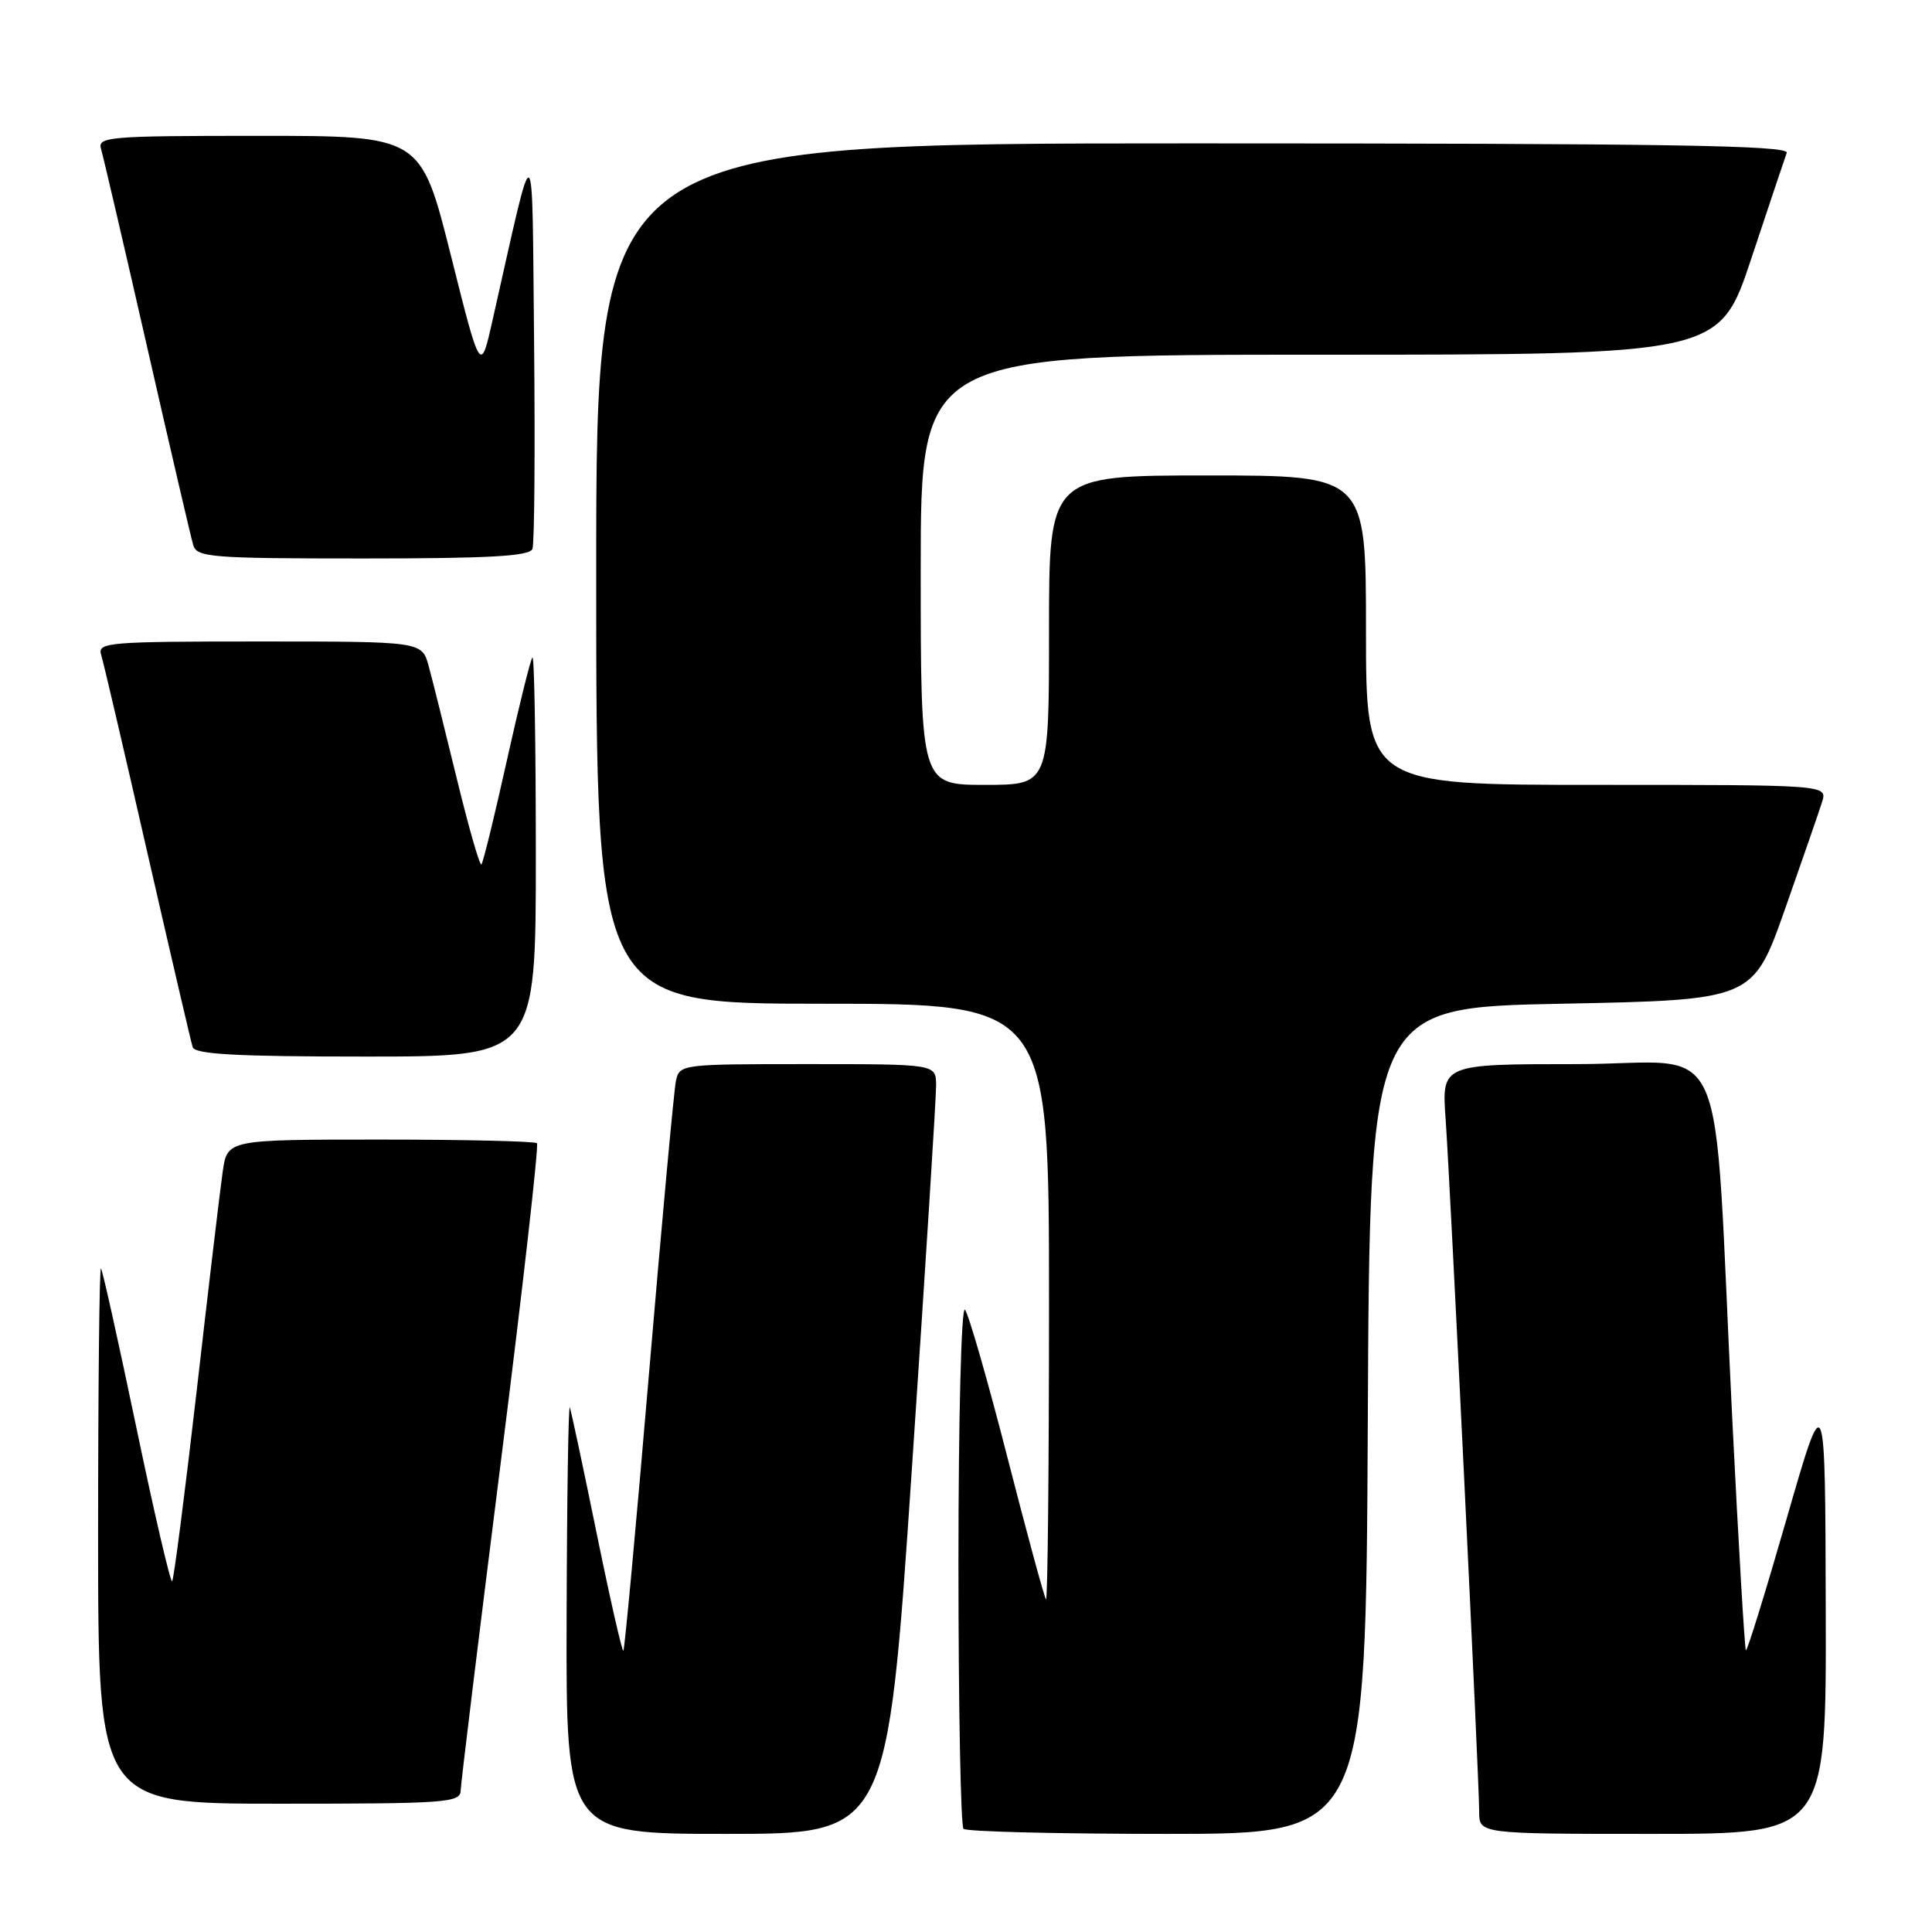 <?xml version="1.0" encoding="UTF-8" standalone="no"?>
<!DOCTYPE svg PUBLIC "-//W3C//DTD SVG 1.1//EN" "http://www.w3.org/Graphics/SVG/1.1/DTD/svg11.dtd" >
<svg xmlns="http://www.w3.org/2000/svg" xmlns:xlink="http://www.w3.org/1999/xlink" version="1.1" viewBox="0 0 256 256">
 <g >
 <path fill="currentColor"
d=" M 120.82 194.75 C 122.61 168.21 124.06 145.26 124.04 143.75 C 124.00 141.00 124.00 141.00 107.02 141.00 C 90.22 141.00 90.03 141.02 89.56 143.25 C 89.30 144.49 87.70 161.91 86.00 181.96 C 84.30 202.02 82.77 218.56 82.60 218.73 C 82.44 218.90 80.85 211.94 79.08 203.27 C 77.31 194.59 75.70 187.05 75.51 186.50 C 75.32 185.95 75.12 198.44 75.08 214.25 C 75.00 243.00 75.00 243.00 96.29 243.00 C 117.57 243.00 117.57 243.00 120.82 194.75 Z  M 181.24 188.25 C 181.50 133.50 181.50 133.50 206.89 133.00 C 232.27 132.50 232.27 132.50 236.51 120.50 C 238.83 113.90 241.05 107.49 241.44 106.25 C 242.13 104.00 242.13 104.00 211.57 104.00 C 181.00 104.00 181.00 104.00 181.00 83.50 C 181.00 63.00 181.00 63.00 160.00 63.00 C 139.00 63.00 139.00 63.00 139.00 83.50 C 139.00 104.00 139.00 104.00 130.50 104.00 C 122.00 104.00 122.00 104.00 122.00 75.50 C 122.00 47.00 122.00 47.00 174.92 47.00 C 227.83 47.00 227.83 47.00 232.06 34.25 C 234.39 27.24 236.50 20.94 236.75 20.25 C 237.12 19.26 220.97 19.00 158.11 19.00 C 79.00 19.00 79.00 19.00 79.00 76.00 C 79.00 133.00 79.00 133.00 109.00 133.00 C 139.00 133.00 139.00 133.00 139.00 172.67 C 139.00 194.48 138.82 212.15 138.60 211.92 C 138.38 211.69 136.07 203.18 133.46 193.00 C 130.85 182.82 128.33 174.07 127.86 173.55 C 127.38 173.02 127.00 187.87 127.00 207.13 C 127.00 226.13 127.30 241.97 127.67 242.33 C 128.03 242.70 140.18 243.00 154.66 243.00 C 180.98 243.00 180.98 243.00 181.24 188.25 Z  M 241.92 213.25 C 241.85 183.50 241.85 183.50 236.74 201.23 C 233.93 210.99 231.50 218.84 231.34 218.67 C 231.18 218.51 230.36 204.68 229.53 187.94 C 226.90 134.94 229.56 141.00 208.92 141.00 C 191.03 141.00 191.03 141.00 191.55 148.25 C 192.17 156.95 196.00 235.89 196.00 240.07 C 196.00 243.00 196.00 243.00 219.00 243.00 C 242.00 243.00 242.00 243.00 241.92 213.25 Z  M 61.04 237.25 C 61.07 236.29 63.46 216.70 66.36 193.73 C 69.26 170.76 71.41 151.75 71.15 151.48 C 70.88 151.22 61.54 151.00 50.39 151.00 C 30.12 151.00 30.12 151.00 29.51 155.25 C 29.17 157.59 27.62 170.66 26.06 184.31 C 24.49 197.95 23.03 209.30 22.81 209.52 C 22.59 209.74 20.46 200.61 18.08 189.21 C 15.70 177.82 13.59 168.31 13.38 168.08 C 13.17 167.85 13.00 183.72 13.00 203.33 C 13.00 239.00 13.00 239.00 37.00 239.00 C 59.17 239.00 61.00 238.87 61.04 237.25 Z  M 71.00 113.33 C 71.00 98.67 70.80 86.87 70.55 87.12 C 70.30 87.36 68.77 93.55 67.14 100.86 C 65.52 108.17 64.01 114.32 63.79 114.54 C 63.57 114.76 62.11 109.66 60.54 103.22 C 58.97 96.77 57.29 90.04 56.80 88.25 C 55.91 85.00 55.91 85.00 34.39 85.00 C 14.35 85.00 12.90 85.12 13.40 86.75 C 13.70 87.71 16.46 99.53 19.53 113.00 C 22.61 126.47 25.31 138.06 25.53 138.75 C 25.84 139.70 31.33 140.00 48.47 140.00 C 71.00 140.00 71.00 140.00 71.00 113.33 Z  M 70.55 72.73 C 70.82 72.04 70.91 59.77 70.77 45.48 C 70.47 16.57 71.04 16.88 65.25 42.50 C 63.67 49.50 63.67 49.50 59.72 33.75 C 55.76 18.00 55.76 18.00 34.31 18.00 C 14.35 18.00 12.90 18.12 13.39 19.75 C 13.68 20.71 16.43 32.52 19.50 46.00 C 22.57 59.48 25.32 71.29 25.61 72.25 C 26.09 73.85 28.05 74.00 48.10 74.00 C 64.90 74.00 70.18 73.70 70.55 72.73 Z "/>
</g>
</svg>